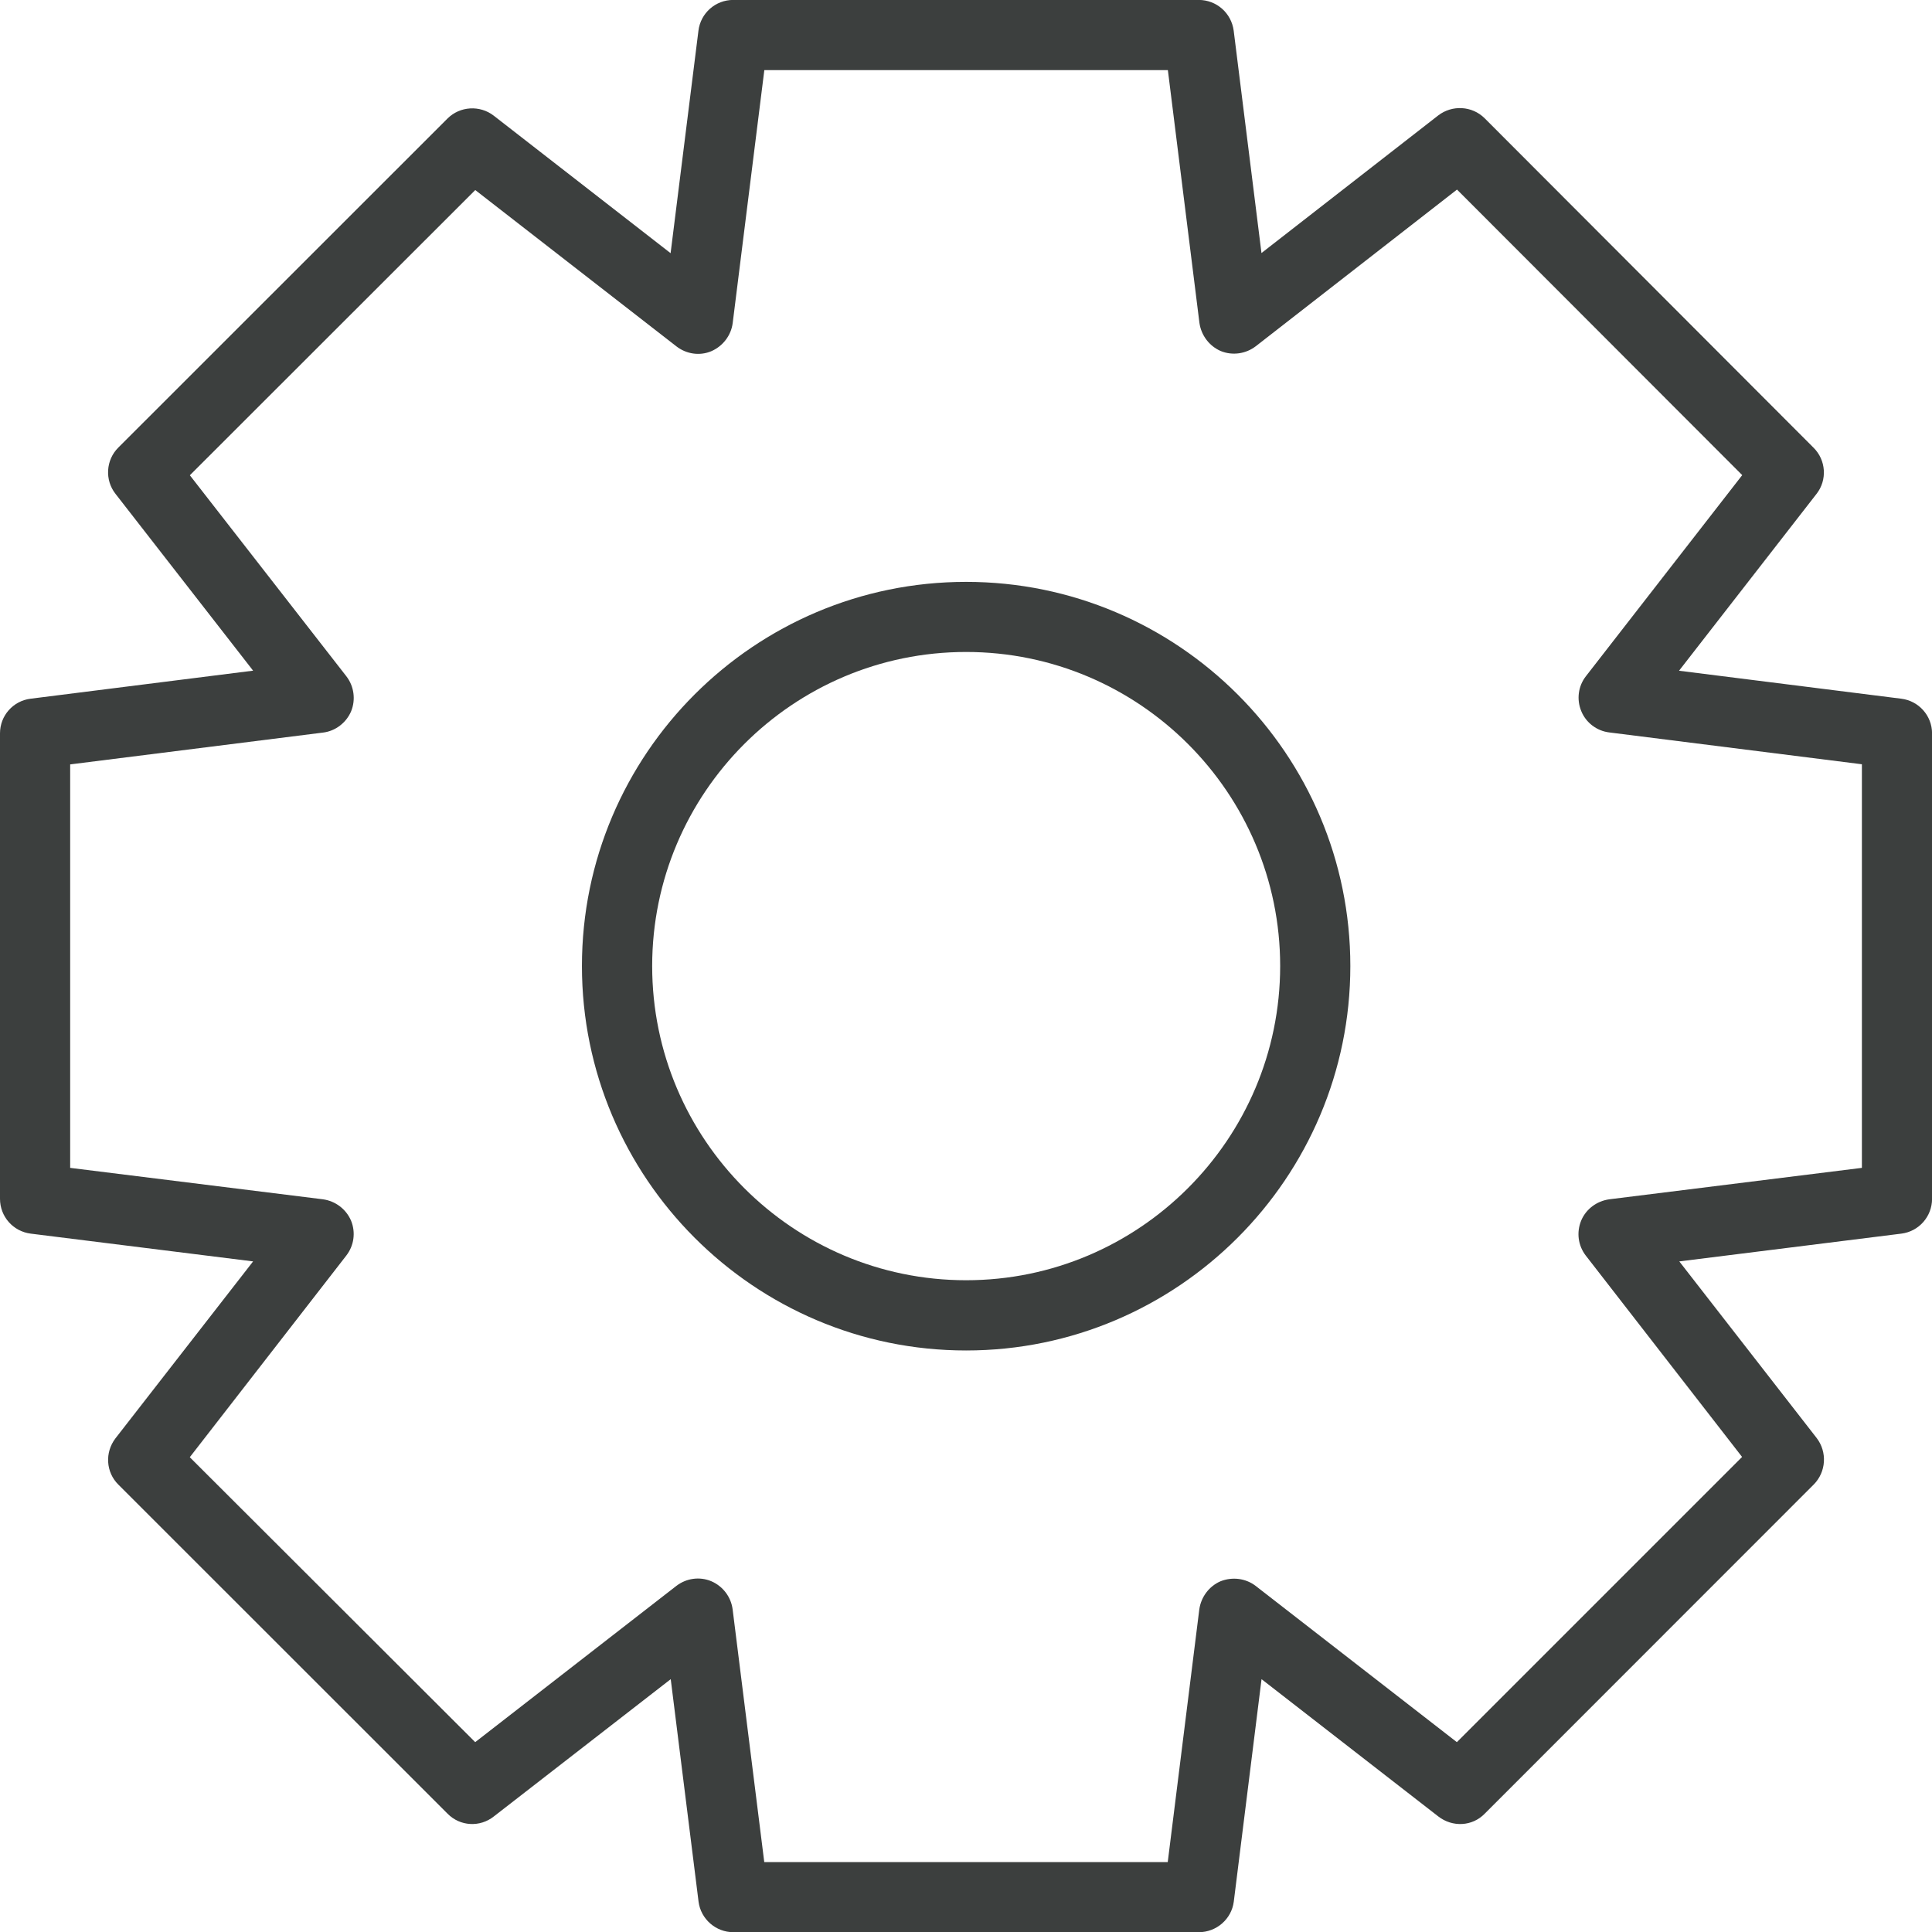 <?xml version="1.0" encoding="utf-8"?>
<!-- Generator: Adobe Illustrator 16.0.4, SVG Export Plug-In . SVG Version: 6.00 Build 0)  -->
<!DOCTYPE svg PUBLIC "-//W3C//DTD SVG 1.1//EN" "http://www.w3.org/Graphics/SVG/1.1/DTD/svg11.dtd">
<svg version="1.1" xmlns="http://www.w3.org/2000/svg" xmlns:xlink="http://www.w3.org/1999/xlink" x="0px" y="0px"
	 width="28.525px" height="28.529px" viewBox="4.166 1.164 28.525 28.529" enable-background="new 4.166 1.164 28.525 28.529"
	 xml:space="preserve">
<g id="Layer_1" display="none">
	<g display="inline">
		<path fill="#3C3F3F" d="M1.638,30.417c0.268,0.066,0.542-0.088,0.612-0.354c1.03-3.843,5.141-3.582,7.643-4.18
			c0.627-0.147,1.122-0.267,1.444-0.404c2.85-1.237,2.717-2.92,2.995-4.371c0.034-0.176-0.029-0.354-0.165-0.474
			c-1.484-1.28-2.736-3.204-3.526-5.416c-0.022-0.063-0.057-0.121-0.103-0.171c-1.045-1.136-1.645-2.337-1.645-3.294
			c0-0.559,0.211-0.934,0.686-1.217c0.145-0.087,0.236-0.24,0.243-0.408C10.042,5.036,13.67,1.026,18.12,1
			c0.005,0,0.102,0.007,0.107,0.007c4.472,0.062,8.078,4.158,8.207,9.324c0.004,0.143,0.067,0.277,0.178,0.369
			c0.312,0.265,0.459,0.601,0.459,1.057c0,0.801-0.428,1.786-1.2,2.772c-0.037,0.047-0.063,0.101-0.084,0.158
			c-0.802,2.536-2.236,4.775-3.938,6.145c-0.145,0.116-0.213,0.302-0.179,0.482c0.278,1.451-0.168,2.928,2.683,4.168
			c0.336,0.146,0.859,0.26,1.522,0.402c2.478,0.537,6.644,0.642,7.661,4.438c0.061,0.224,0.262,0.37,0.481,0.37
			c0.043,0,0.086-0.006,0.13-0.018c0.268-0.071,0.425-0.347,0.354-0.612c-1.174-4.388-5.893-4.61-8.414-5.156
			c-0.585-0.127-1.09-0.234-1.336-0.344c-1.859-0.809-1.631-1.527-2.036-3.153c1.728-1.483,3.173-3.771,3.998-6.337
			c0.877-1.14,1.358-2.314,1.358-3.317c0-0.669-0.215-1.227-0.645-1.663c-0.236-5.604-4.236-10.017-9.2-10.088l-0.149-0.002
			c-4.873,0.026-8.889,4.323-9.24,9.83c-0.626,0.46-0.944,1.105-0.944,1.924c0,1.183,0.669,2.598,1.84,3.896
			c0.809,2.223,2.063,4.176,3.556,5.542c-0.403,1.634-0.488,2.559-2.352,3.369c-0.241,0.104-0.721,0.22-1.277,0.354
			c-2.541,0.604-7.193,0.472-8.377,4.889C1.213,30.073,1.371,30.346,1.638,30.417z"/>
	</g>
</g>
<g id="Layer_2">
	<g>
		<path fill="#3C3F3E" d="M18.43,9.755c-3.128,0-5.672,2.544-5.672,5.672c0,3.128,2.544,5.676,5.672,5.676
			c3.129,0,5.673-2.55,5.673-5.676C24.103,12.299,21.559,9.755,18.43,9.755z M18.43,20.066c-2.556,0-4.635-2.081-4.635-4.639
			c0-2.557,2.079-4.637,4.635-4.637c2.556,0,4.637,2.08,4.637,4.637C23.066,17.985,20.985,20.066,18.43,20.066z"/>
		<path fill="#3C3F3E" d="M32.237,11.48l-3.281-0.413l2.03-2.611c0.161-0.205,0.141-0.5-0.045-0.683L26.086,2.91
			c-0.186-0.185-0.48-0.199-0.685-0.042L22.791,4.9l-0.41-3.282c-0.034-0.262-0.254-0.455-0.517-0.455h-6.872
			c-0.261,0-0.482,0.193-0.514,0.455l-0.411,3.284l-2.611-2.03c-0.204-0.158-0.498-0.142-0.683,0.042l-4.86,4.858
			C5.729,7.955,5.71,8.25,5.871,8.455l2.032,2.611L4.618,11.48c-0.259,0.032-0.452,0.251-0.452,0.511v6.872
			c0,0.263,0.193,0.482,0.454,0.515l3.283,0.41L5.871,22.4c-0.16,0.209-0.142,0.501,0.043,0.684l4.86,4.858
			c0.186,0.189,0.479,0.203,0.683,0.041l2.612-2.027l0.411,3.286c0.033,0.255,0.253,0.45,0.514,0.45h6.871
			c0.263,0,0.484-0.195,0.517-0.45l0.41-3.286l2.61,2.027c0.209,0.162,0.502,0.148,0.685-0.041l4.858-4.86
			c0.183-0.185,0.203-0.479,0.042-0.688l-2.027-2.606l3.278-0.41c0.259-0.032,0.454-0.252,0.454-0.515v-6.872
			C32.691,11.731,32.496,11.512,32.237,11.48z M31.655,18.407l-3.728,0.464c-0.187,0.026-0.345,0.145-0.416,0.315
			c-0.071,0.174-0.046,0.368,0.069,0.517l2.307,2.972l-4.211,4.211l-2.971-2.307c-0.146-0.112-0.343-0.137-0.517-0.069
			c-0.17,0.073-0.289,0.232-0.315,0.416l-0.466,3.731H15.45l-0.467-3.731c-0.024-0.186-0.145-0.343-0.315-0.416
			c-0.174-0.073-0.37-0.043-0.516,0.069l-2.97,2.307l-4.214-4.207l2.31-2.976c0.115-0.148,0.142-0.343,0.071-0.517
			c-0.074-0.171-0.23-0.289-0.415-0.315l-3.732-0.464V12.45l3.734-0.47c0.183-0.022,0.342-0.145,0.414-0.314
			c0.07-0.171,0.044-0.37-0.071-0.518l-2.31-2.967l4.214-4.211l2.97,2.308c0.147,0.114,0.344,0.144,0.516,0.071
			c0.17-0.074,0.292-0.233,0.315-0.416l0.467-3.734h5.958l0.466,3.732c0.026,0.185,0.146,0.343,0.315,0.416
			c0.174,0.071,0.371,0.041,0.517-0.071l2.971-2.313l4.211,4.216l-2.307,2.968c-0.115,0.147-0.141,0.344-0.069,0.517
			c0.069,0.17,0.229,0.292,0.413,0.314l3.73,0.47V18.407z"/>
	</g>
</g>
</svg>
